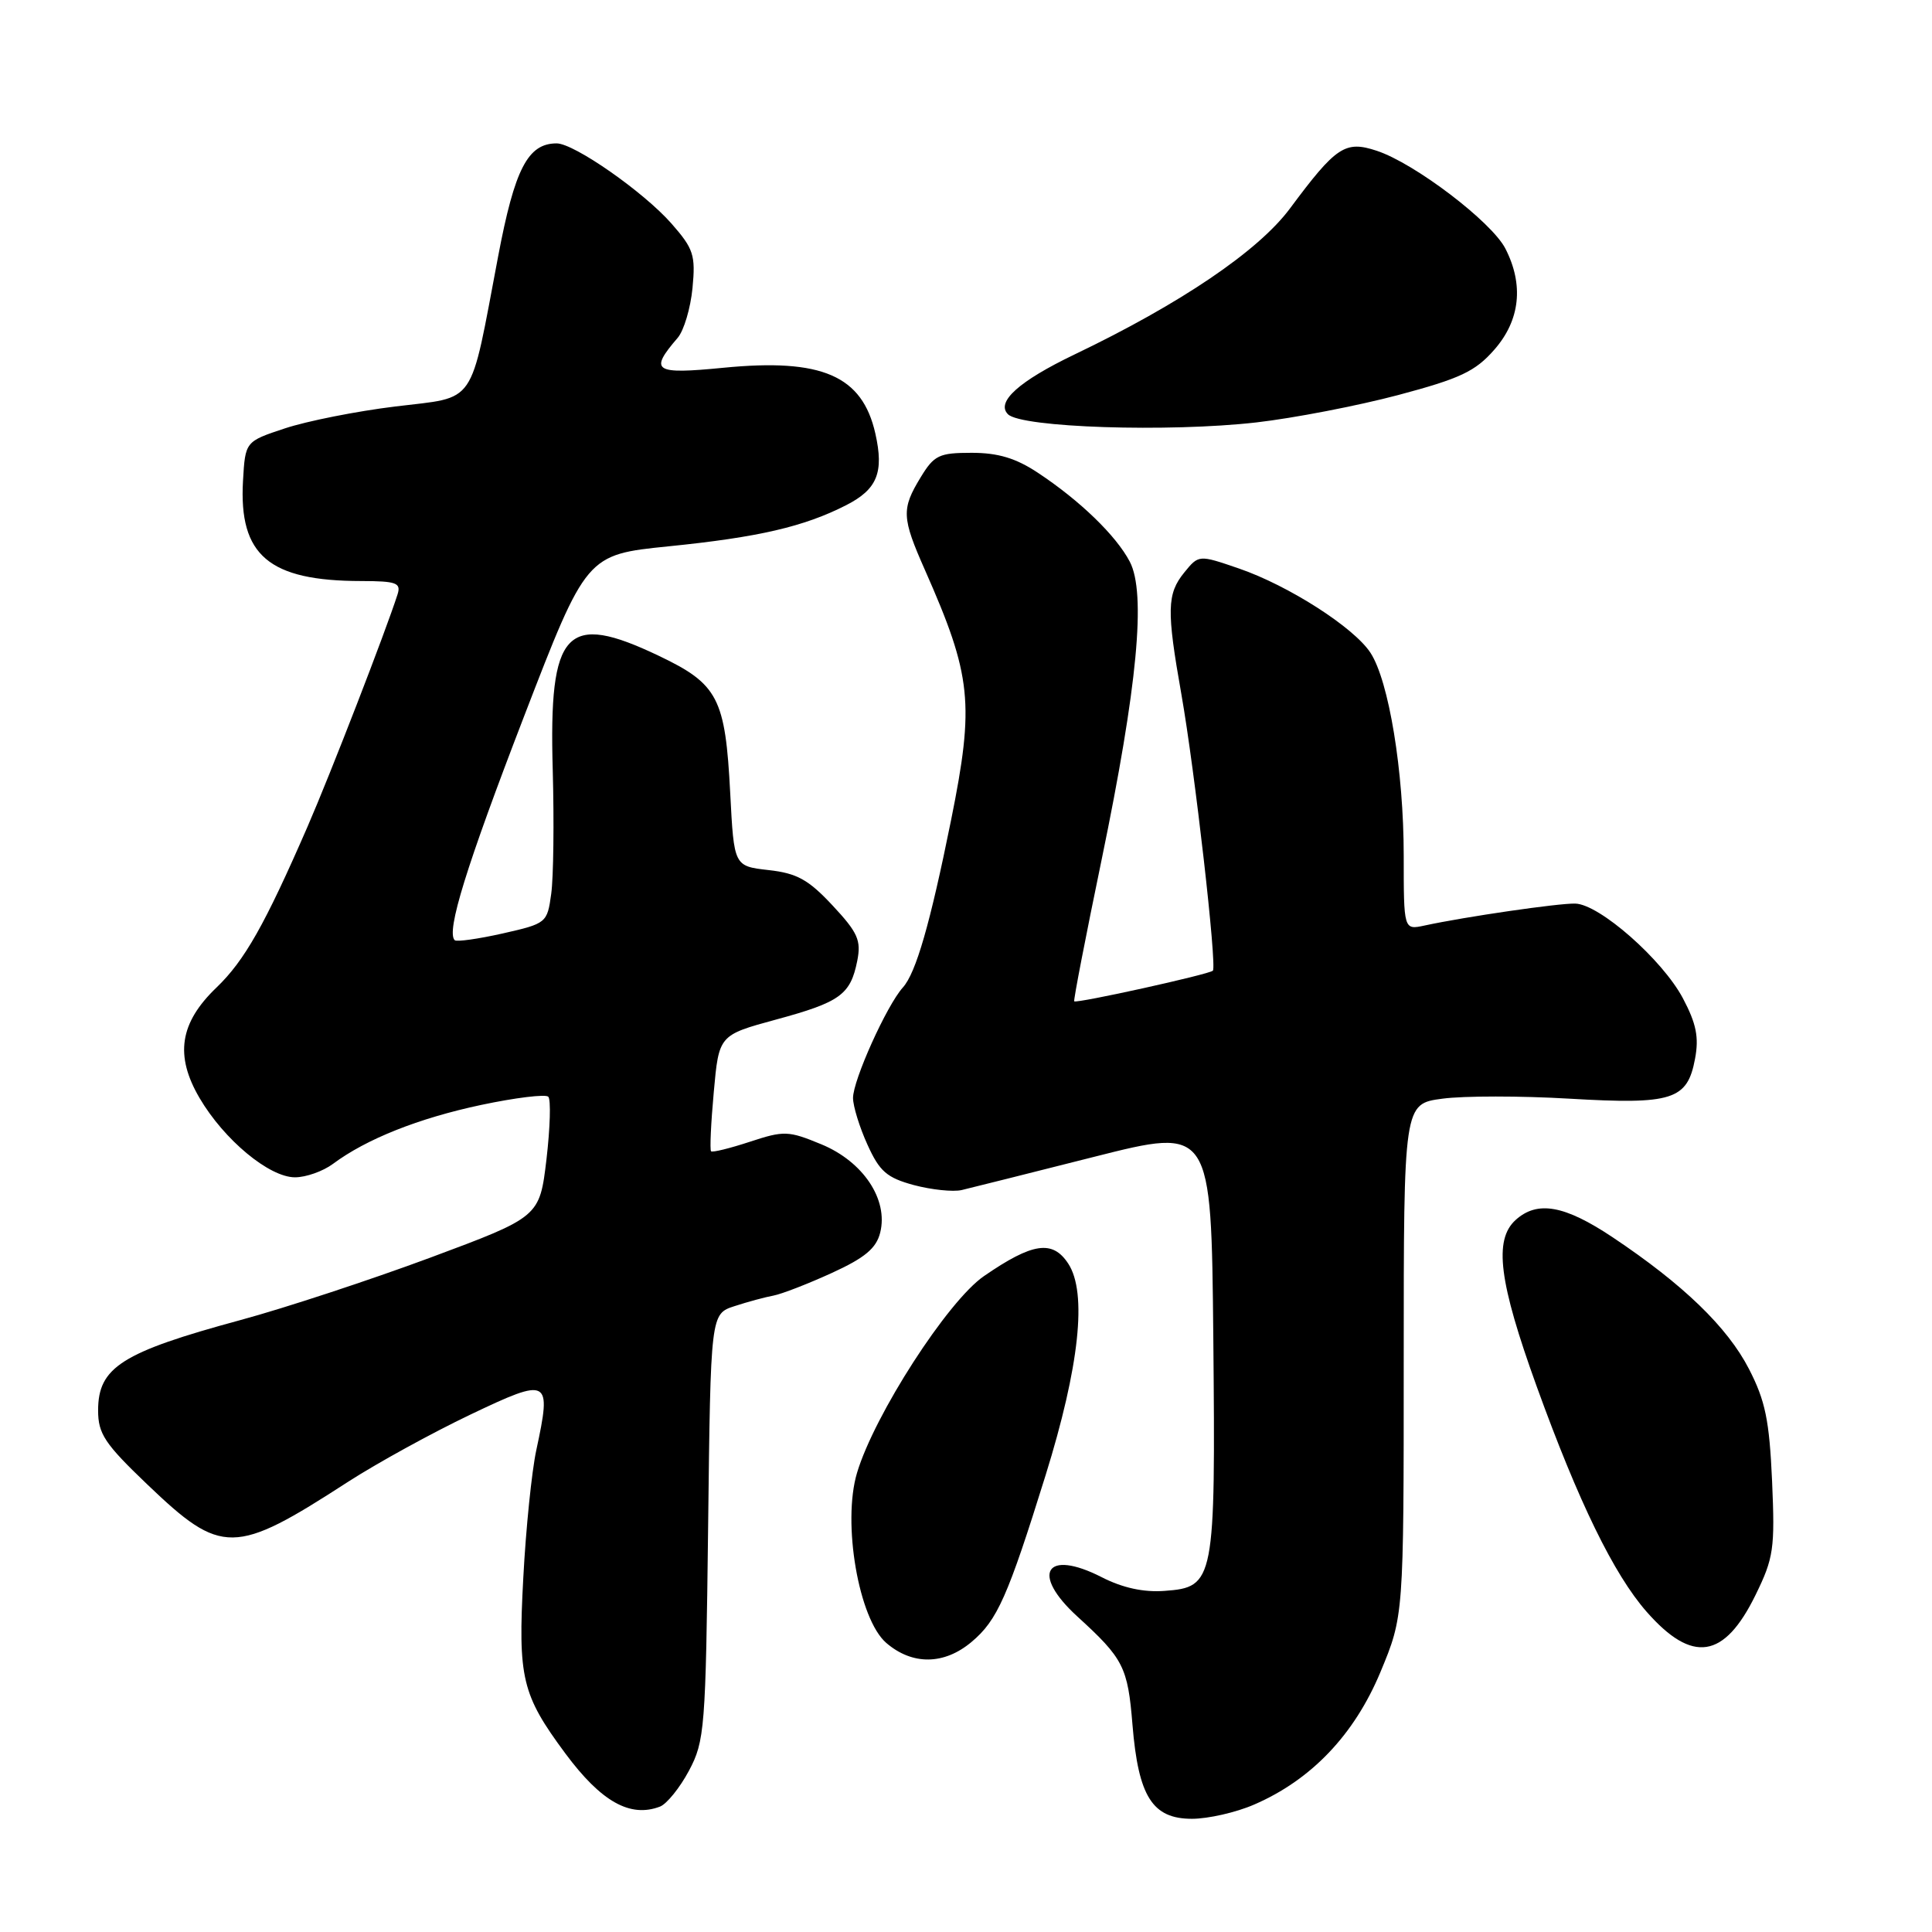 <?xml version="1.0" encoding="UTF-8" standalone="no"?>
<!DOCTYPE svg PUBLIC "-//W3C//DTD SVG 1.1//EN" "http://www.w3.org/Graphics/SVG/1.1/DTD/svg11.dtd" >
<svg xmlns="http://www.w3.org/2000/svg" xmlns:xlink="http://www.w3.org/1999/xlink" version="1.1" viewBox="0 0 256 256">
 <g >
 <path fill="currentColor"
d=" M 166.17 239.12 C 173.76 235.84 179.45 229.86 182.91 221.57 C 186.00 214.14 186.00 214.14 186.00 180.20 C 186.00 146.26 186.00 146.26 191.13 145.58 C 193.96 145.20 201.53 145.20 207.96 145.58 C 221.61 146.38 223.58 145.75 224.60 140.30 C 225.14 137.45 224.77 135.63 222.99 132.27 C 220.27 127.15 211.93 119.81 208.73 119.73 C 206.54 119.67 194.15 121.47 188.75 122.64 C 186.00 123.23 186.00 123.23 186.00 113.37 C 186.00 102.20 184.03 90.22 181.59 86.49 C 179.39 83.13 170.74 77.59 164.17 75.33 C 158.84 73.50 158.84 73.50 156.92 75.86 C 154.62 78.69 154.57 80.87 156.54 92.00 C 158.31 102.03 161.28 128.06 160.71 128.62 C 160.23 129.11 142.65 132.99 142.34 132.68 C 142.22 132.56 143.86 124.09 145.98 113.87 C 150.72 90.96 151.89 78.60 149.70 74.42 C 147.90 70.98 143.09 66.32 137.52 62.64 C 134.61 60.71 132.25 60.00 128.75 60.00 C 124.43 60.00 123.78 60.31 121.99 63.25 C 119.43 67.45 119.48 68.58 122.57 75.55 C 128.76 89.56 129.14 93.20 126.02 108.68 C 123.25 122.40 121.37 128.93 119.63 130.85 C 117.49 133.23 113.02 143.14 113.03 145.50 C 113.04 146.60 113.90 149.39 114.95 151.69 C 116.55 155.23 117.52 156.06 121.09 157.03 C 123.43 157.65 126.28 157.95 127.42 157.69 C 128.56 157.42 136.47 155.44 145.00 153.28 C 160.50 149.36 160.50 149.36 160.77 177.26 C 161.07 209.57 160.93 210.32 154.31 210.80 C 151.53 211.01 148.74 210.40 145.97 208.98 C 138.56 205.20 136.52 208.50 142.75 214.19 C 148.87 219.77 149.44 220.88 150.06 228.55 C 150.84 238.06 152.70 241.00 157.94 241.00 C 160.08 241.00 163.78 240.16 166.17 239.12 Z  M 87.46 239.38 C 88.35 239.03 90.08 236.90 91.29 234.63 C 93.38 230.70 93.51 229.11 93.83 202.30 C 94.16 174.10 94.16 174.10 97.33 173.07 C 99.07 172.50 101.40 171.87 102.50 171.67 C 103.60 171.46 107.08 170.11 110.23 168.67 C 114.60 166.67 116.11 165.41 116.63 163.33 C 117.73 158.95 114.38 153.92 108.84 151.63 C 104.46 149.82 103.89 149.80 99.36 151.29 C 96.71 152.16 94.40 152.73 94.22 152.55 C 94.04 152.37 94.20 148.84 94.58 144.69 C 95.26 137.16 95.26 137.16 102.82 135.10 C 111.33 132.79 112.69 131.81 113.59 127.32 C 114.13 124.60 113.67 123.57 110.32 119.98 C 107.12 116.55 105.60 115.71 101.84 115.29 C 97.26 114.77 97.26 114.77 96.76 105.13 C 96.11 92.49 95.16 90.65 87.30 86.90 C 74.97 81.02 72.71 83.44 73.24 102.00 C 73.43 108.88 73.34 116.27 73.04 118.43 C 72.51 122.30 72.42 122.37 66.60 123.69 C 63.35 124.42 60.49 124.82 60.25 124.58 C 59.10 123.44 61.79 114.78 69.41 95.00 C 77.70 73.50 77.70 73.50 88.60 72.39 C 100.50 71.19 106.54 69.79 112.12 66.94 C 116.24 64.84 117.15 62.60 115.99 57.45 C 114.26 49.77 108.91 47.45 95.86 48.73 C 86.64 49.63 85.98 49.20 89.80 44.76 C 90.62 43.80 91.50 40.84 91.76 38.17 C 92.18 33.80 91.90 32.96 88.98 29.63 C 85.30 25.44 76.08 19.00 73.76 19.00 C 69.94 19.00 68.20 22.37 66.00 34.00 C 62.18 54.13 63.28 52.52 52.39 53.86 C 47.23 54.49 40.65 55.80 37.76 56.76 C 32.50 58.50 32.50 58.50 32.20 63.70 C 31.63 73.59 35.63 76.98 47.87 76.99 C 52.52 77.00 53.16 77.23 52.68 78.75 C 51.11 83.65 43.82 102.48 40.74 109.56 C 35.09 122.54 32.40 127.29 28.68 130.86 C 23.80 135.54 23.14 139.86 26.44 145.49 C 29.69 151.03 35.67 156.00 39.09 156.00 C 40.54 156.00 42.80 155.20 44.12 154.22 C 48.55 150.92 55.47 148.17 63.75 146.41 C 68.28 145.45 72.29 144.96 72.65 145.32 C 73.01 145.68 72.90 149.41 72.41 153.62 C 71.50 161.25 71.50 161.25 57.00 166.65 C 49.02 169.61 37.72 173.33 31.88 174.91 C 16.14 179.18 13.00 181.17 13.00 186.89 C 13.00 189.98 13.87 191.30 19.51 196.69 C 29.38 206.13 31.04 206.11 46.10 196.36 C 49.96 193.87 57.26 189.86 62.31 187.45 C 72.80 182.45 73.11 182.62 71.06 192.16 C 70.46 194.95 69.68 202.55 69.34 209.05 C 68.62 222.37 69.14 224.55 74.91 232.34 C 79.66 238.74 83.50 240.90 87.46 239.38 Z  M 128.74 217.56 C 132.15 214.70 133.53 211.59 138.54 195.50 C 143.03 181.07 144.08 171.30 141.55 167.44 C 139.47 164.26 136.83 164.65 130.38 169.09 C 125.59 172.38 115.86 187.46 113.56 195.16 C 111.58 201.78 113.78 214.55 117.44 217.70 C 120.90 220.67 125.11 220.62 128.74 217.56 Z  M 232.62 211.34 C 235.02 206.44 235.20 205.21 234.81 196.25 C 234.45 188.20 233.92 185.61 231.74 181.38 C 228.88 175.84 223.03 170.19 213.69 163.95 C 207.31 159.69 203.71 159.05 200.83 161.65 C 197.91 164.30 198.61 169.84 203.62 183.71 C 209.16 199.02 213.84 208.61 218.18 213.56 C 224.25 220.47 228.47 219.82 232.62 211.34 Z  M 166.50 55.97 C 171.45 55.40 179.89 53.77 185.25 52.35 C 193.48 50.16 195.48 49.22 198.00 46.34 C 201.43 42.44 201.94 37.73 199.46 32.92 C 197.62 29.37 187.44 21.63 182.43 19.98 C 178.24 18.59 177.04 19.40 170.93 27.62 C 166.75 33.25 156.45 40.23 142.38 46.97 C 135.02 50.50 131.94 53.27 133.56 54.89 C 135.32 56.66 154.84 57.30 166.50 55.97 Z "/>
</g>
</svg>